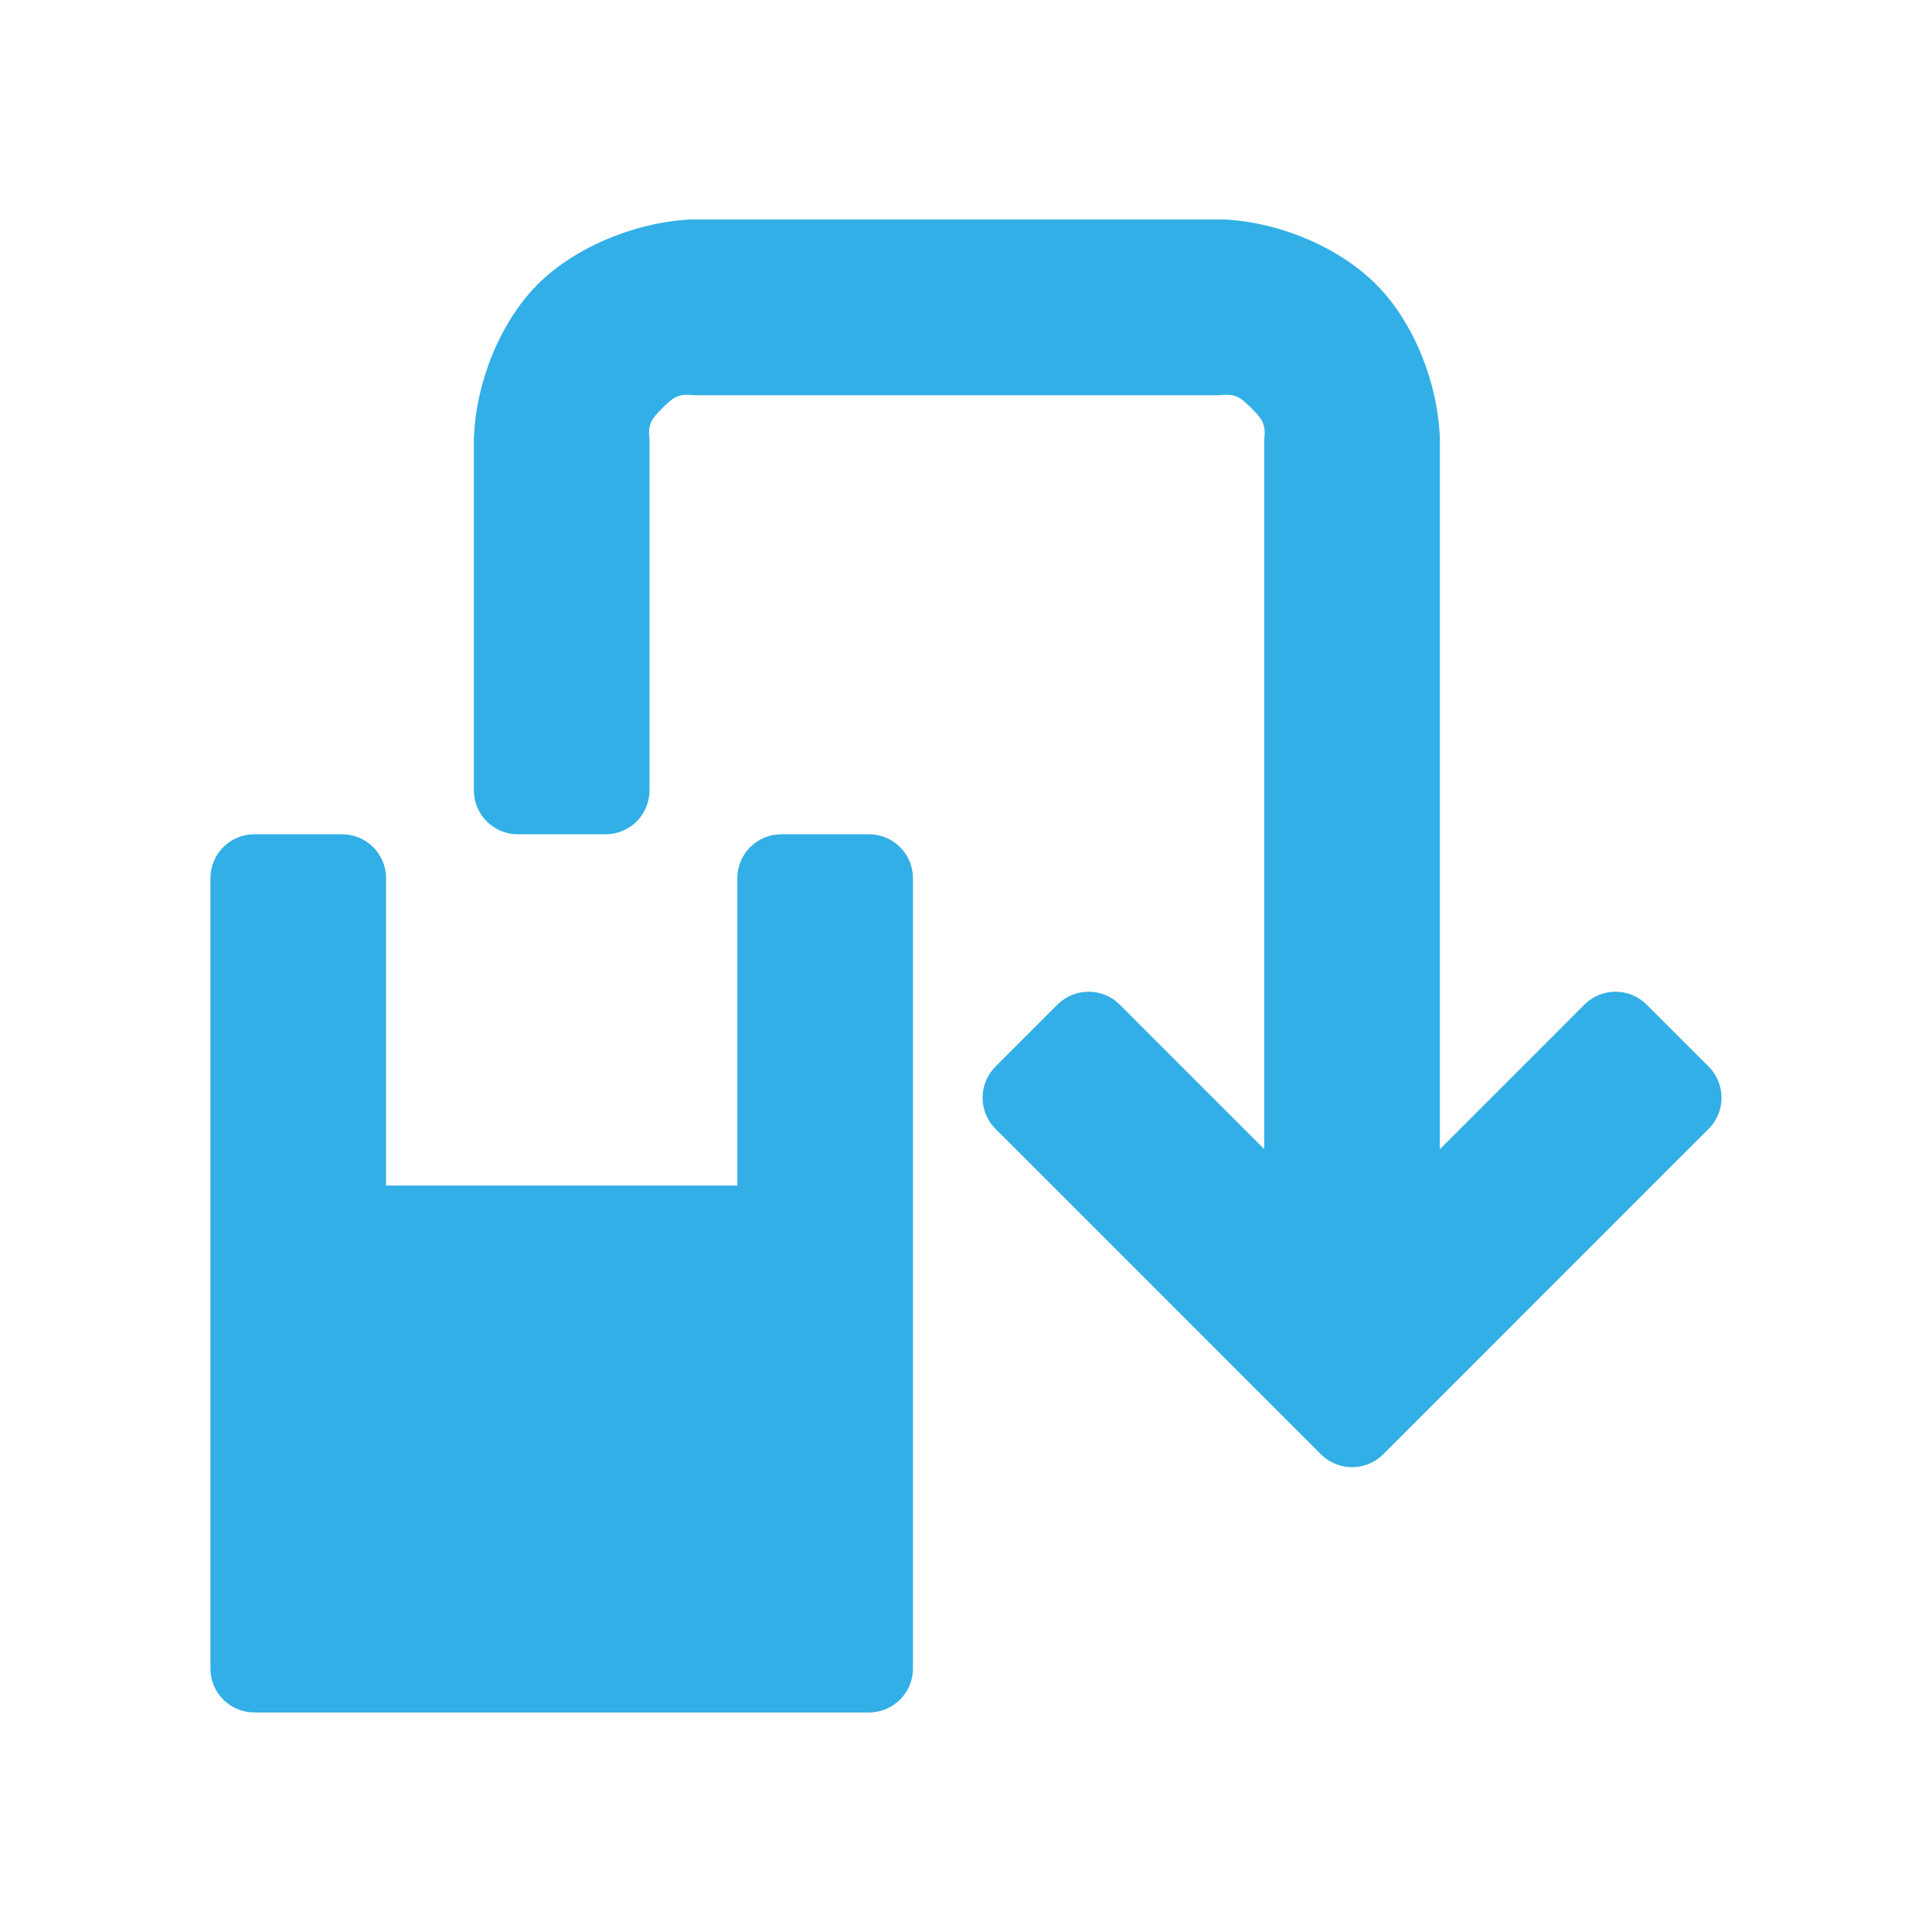 <svg viewBox="0 0 22 22" xmlns="http://www.w3.org/2000/svg"><path fill="rgb(50, 175, 230)" d="m4.396 10v3.5h4v-3.5c0-.276.224-.5.5-.5h1c.276 0 .5.224.5.5v9c0 .276-.224.5-.5.5h-7c-.276 0-.5-.224-.5-.5v-9c0-.276.224-.5.5-.5h1c.276 0 .5.224.5.5zm8.707 1.793 1.293 1.293v-8.086c.022-.174-.029-.235-.147-.353s-.179-.169-.353-.147h-6c-.174-.022-.235.029-.353.147s-.169.179-.147.353v4c0 .276-.224.5-.5.5h-1c-.276 0-.5-.224-.5-.5v-4c.021-.643.297-1.322.711-1.746.413-.424 1.098-.717 1.74-.754h6.049.061c.643.037 1.315.33 1.728.754.414.424.69 1.103.711 1.746v8.086l1.293-1.293.353-.354c.196-.195.512-.195.708 0l.707.707c.195.196.195.512 0 .708l-.354.353-3.353 3.354c-.196.195-.512.195-.708 0l-3.353-3.354-.354-.353c-.195-.196-.195-.512 0-.708l.707-.707c.196-.195.512-.195.708 0z" stroke-linecap="square"/></svg>